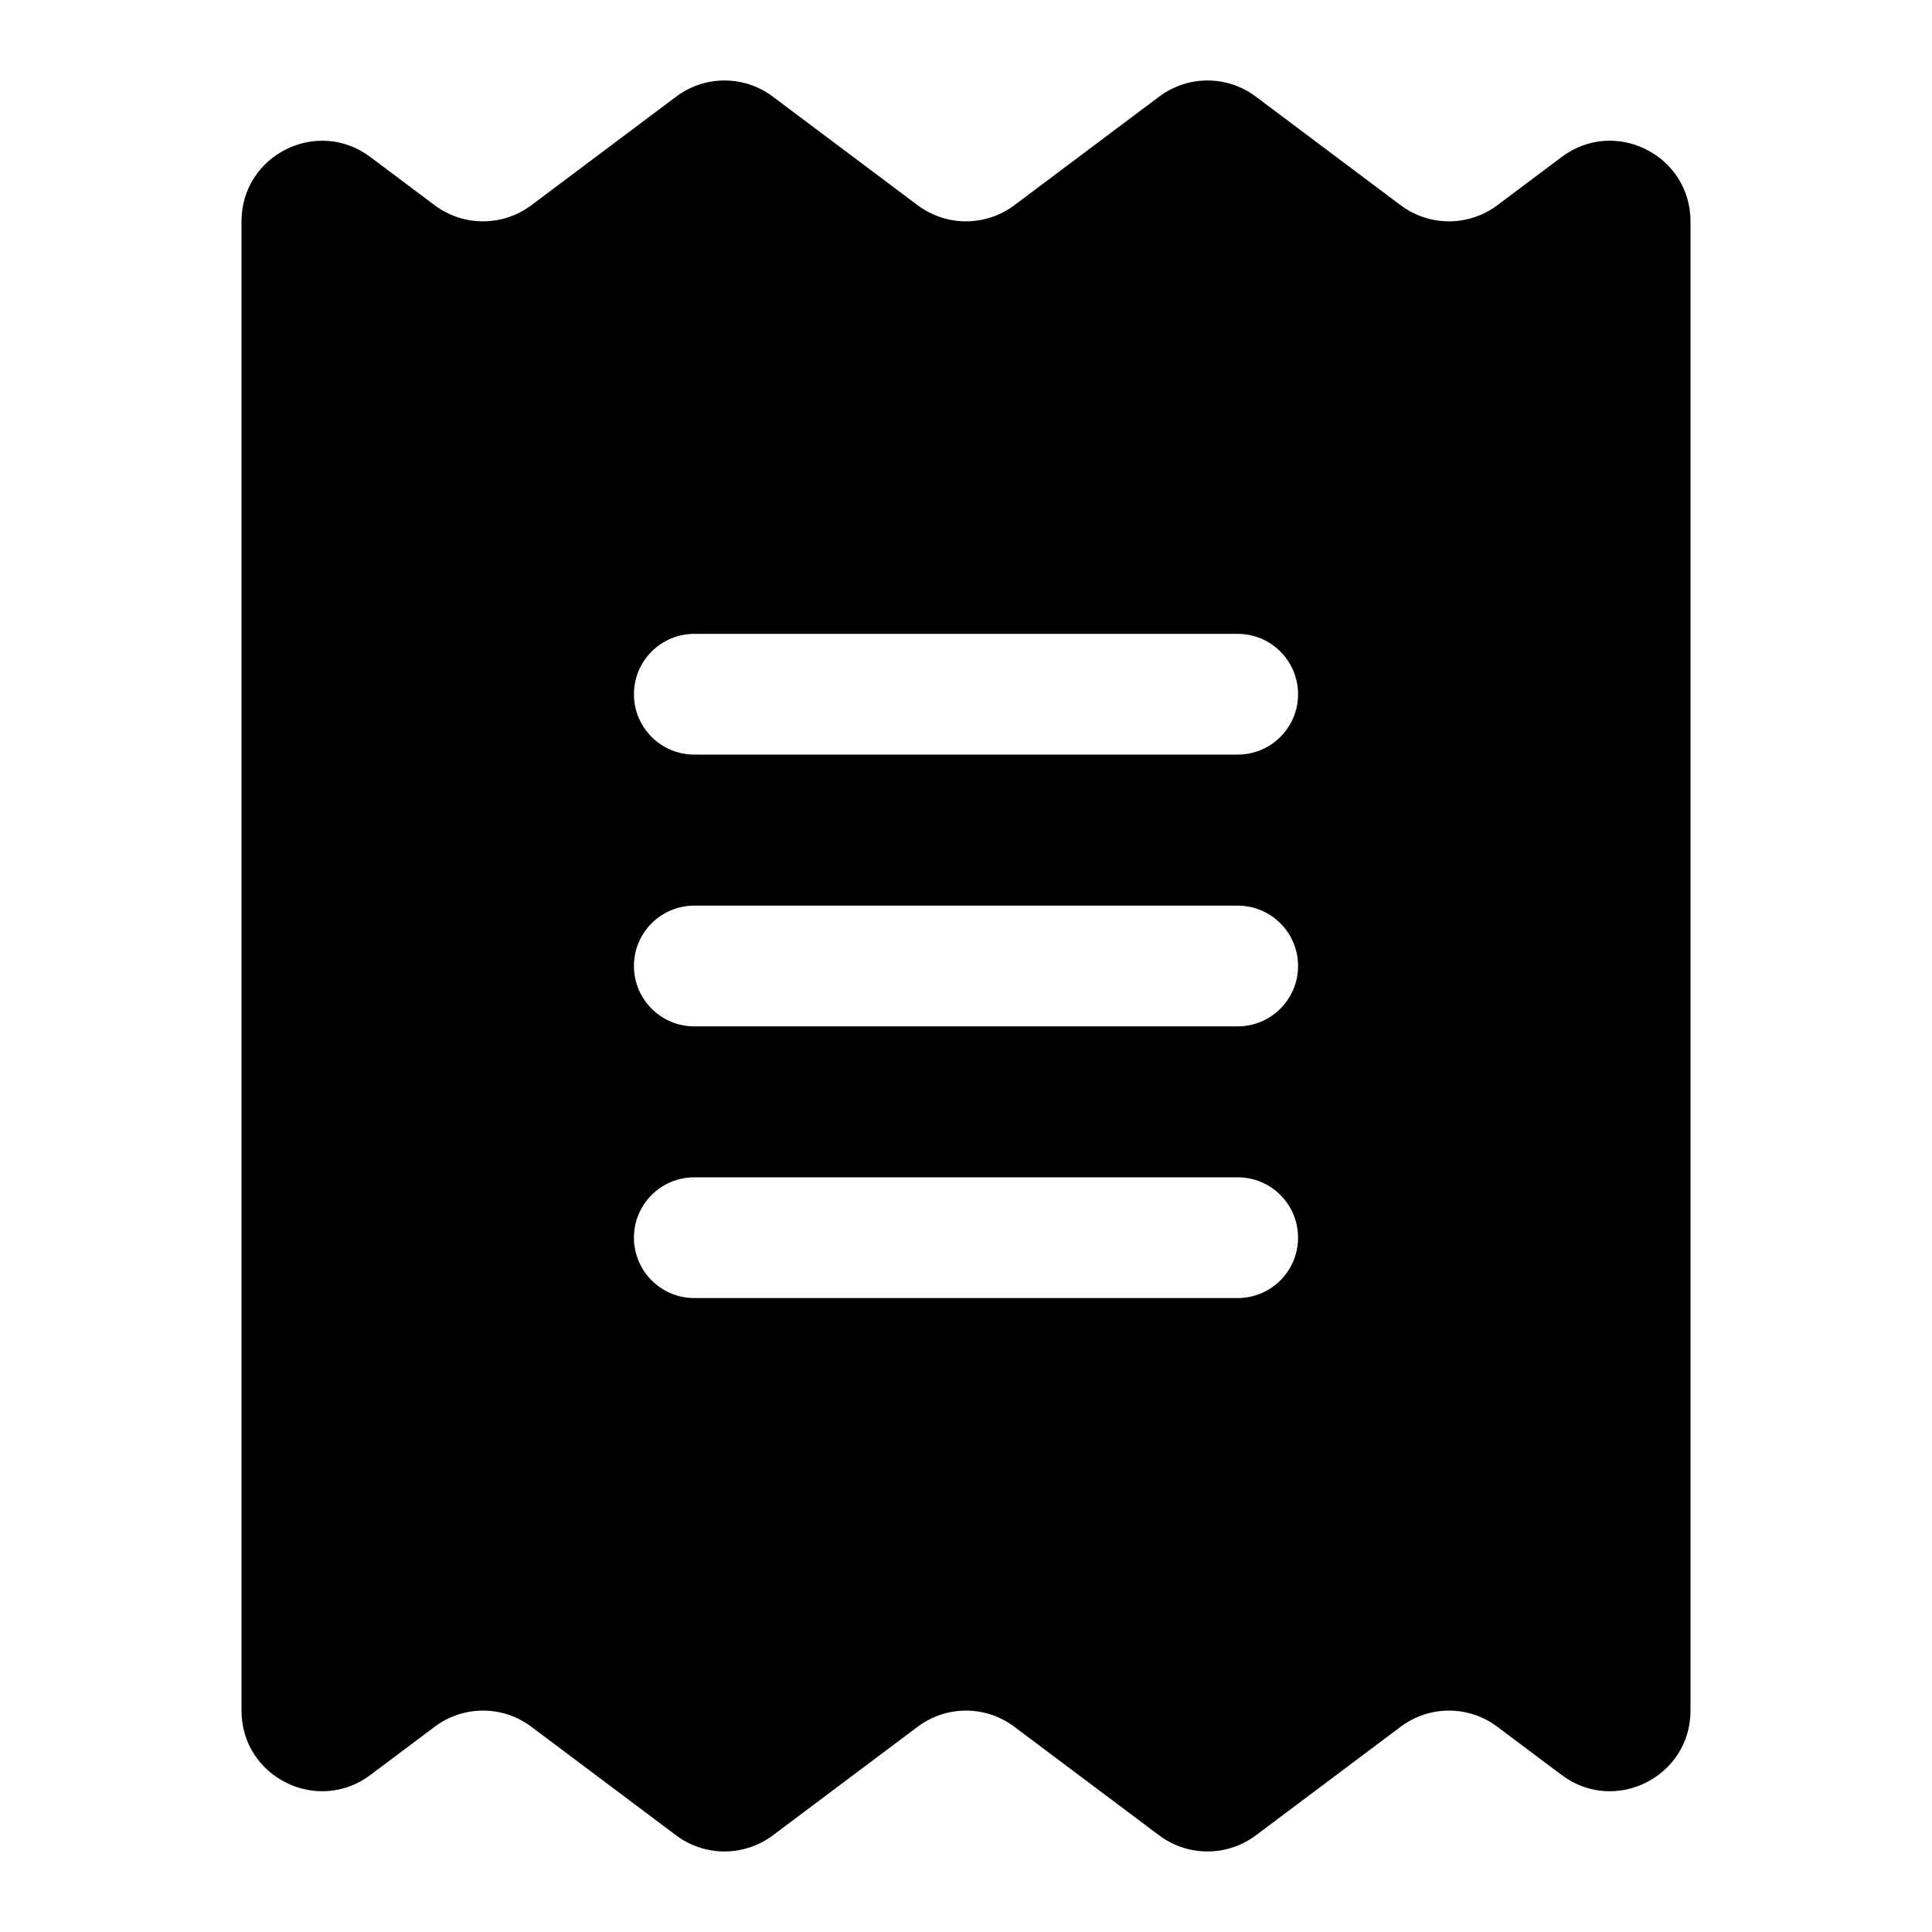 <svg width="24" height="24" viewBox="0 0 24 24" fill="none" xmlns="http://www.w3.org/2000/svg">
<path fill-rule="evenodd" clip-rule="evenodd" d="M3 2.75V21.25C3 22.074 3.941 22.544 4.6 22.05L5.4 21.45C5.756 21.183 6.244 21.183 6.6 21.45L8.4 22.8C8.756 23.066 9.244 23.066 9.6 22.8L11.4 21.45C11.756 21.183 12.244 21.183 12.6 21.45L14.4 22.8C14.756 23.066 15.244 23.066 15.6 22.8L17.4 21.45C17.756 21.183 18.244 21.183 18.6 21.45L19.4 22.05C20.059 22.544 21 22.074 21 21.25V2.75C21 1.926 20.059 1.455 19.4 1.95L18.6 2.55C18.244 2.816 17.756 2.816 17.4 2.55L15.6 1.2C15.244 0.933 14.756 0.933 14.4 1.2L12.6 2.55C12.244 2.816 11.756 2.816 11.4 2.55L9.6 1.2C9.244 0.933 8.756 0.933 8.4 1.2L6.6 2.55C6.244 2.816 5.756 2.816 5.4 2.55L4.6 1.95C3.941 1.455 3 1.926 3 2.75ZM8.625 7.874C8.211 7.874 7.875 8.21 7.875 8.624C7.875 9.039 8.211 9.374 8.625 9.374H15.375C15.789 9.374 16.125 9.039 16.125 8.624C16.125 8.21 15.789 7.874 15.375 7.874H8.625ZM7.875 12C7.875 11.585 8.211 11.25 8.625 11.25H15.375C15.789 11.25 16.125 11.585 16.125 12C16.125 12.414 15.789 12.75 15.375 12.75H8.625C8.211 12.75 7.875 12.414 7.875 12ZM8.625 14.625C8.211 14.625 7.875 14.96 7.875 15.375C7.875 15.789 8.211 16.125 8.625 16.125H15.375C15.789 16.125 16.125 15.789 16.125 15.375C16.125 14.96 15.789 14.625 15.375 14.625H8.625Z" fill="black"/>
</svg>
